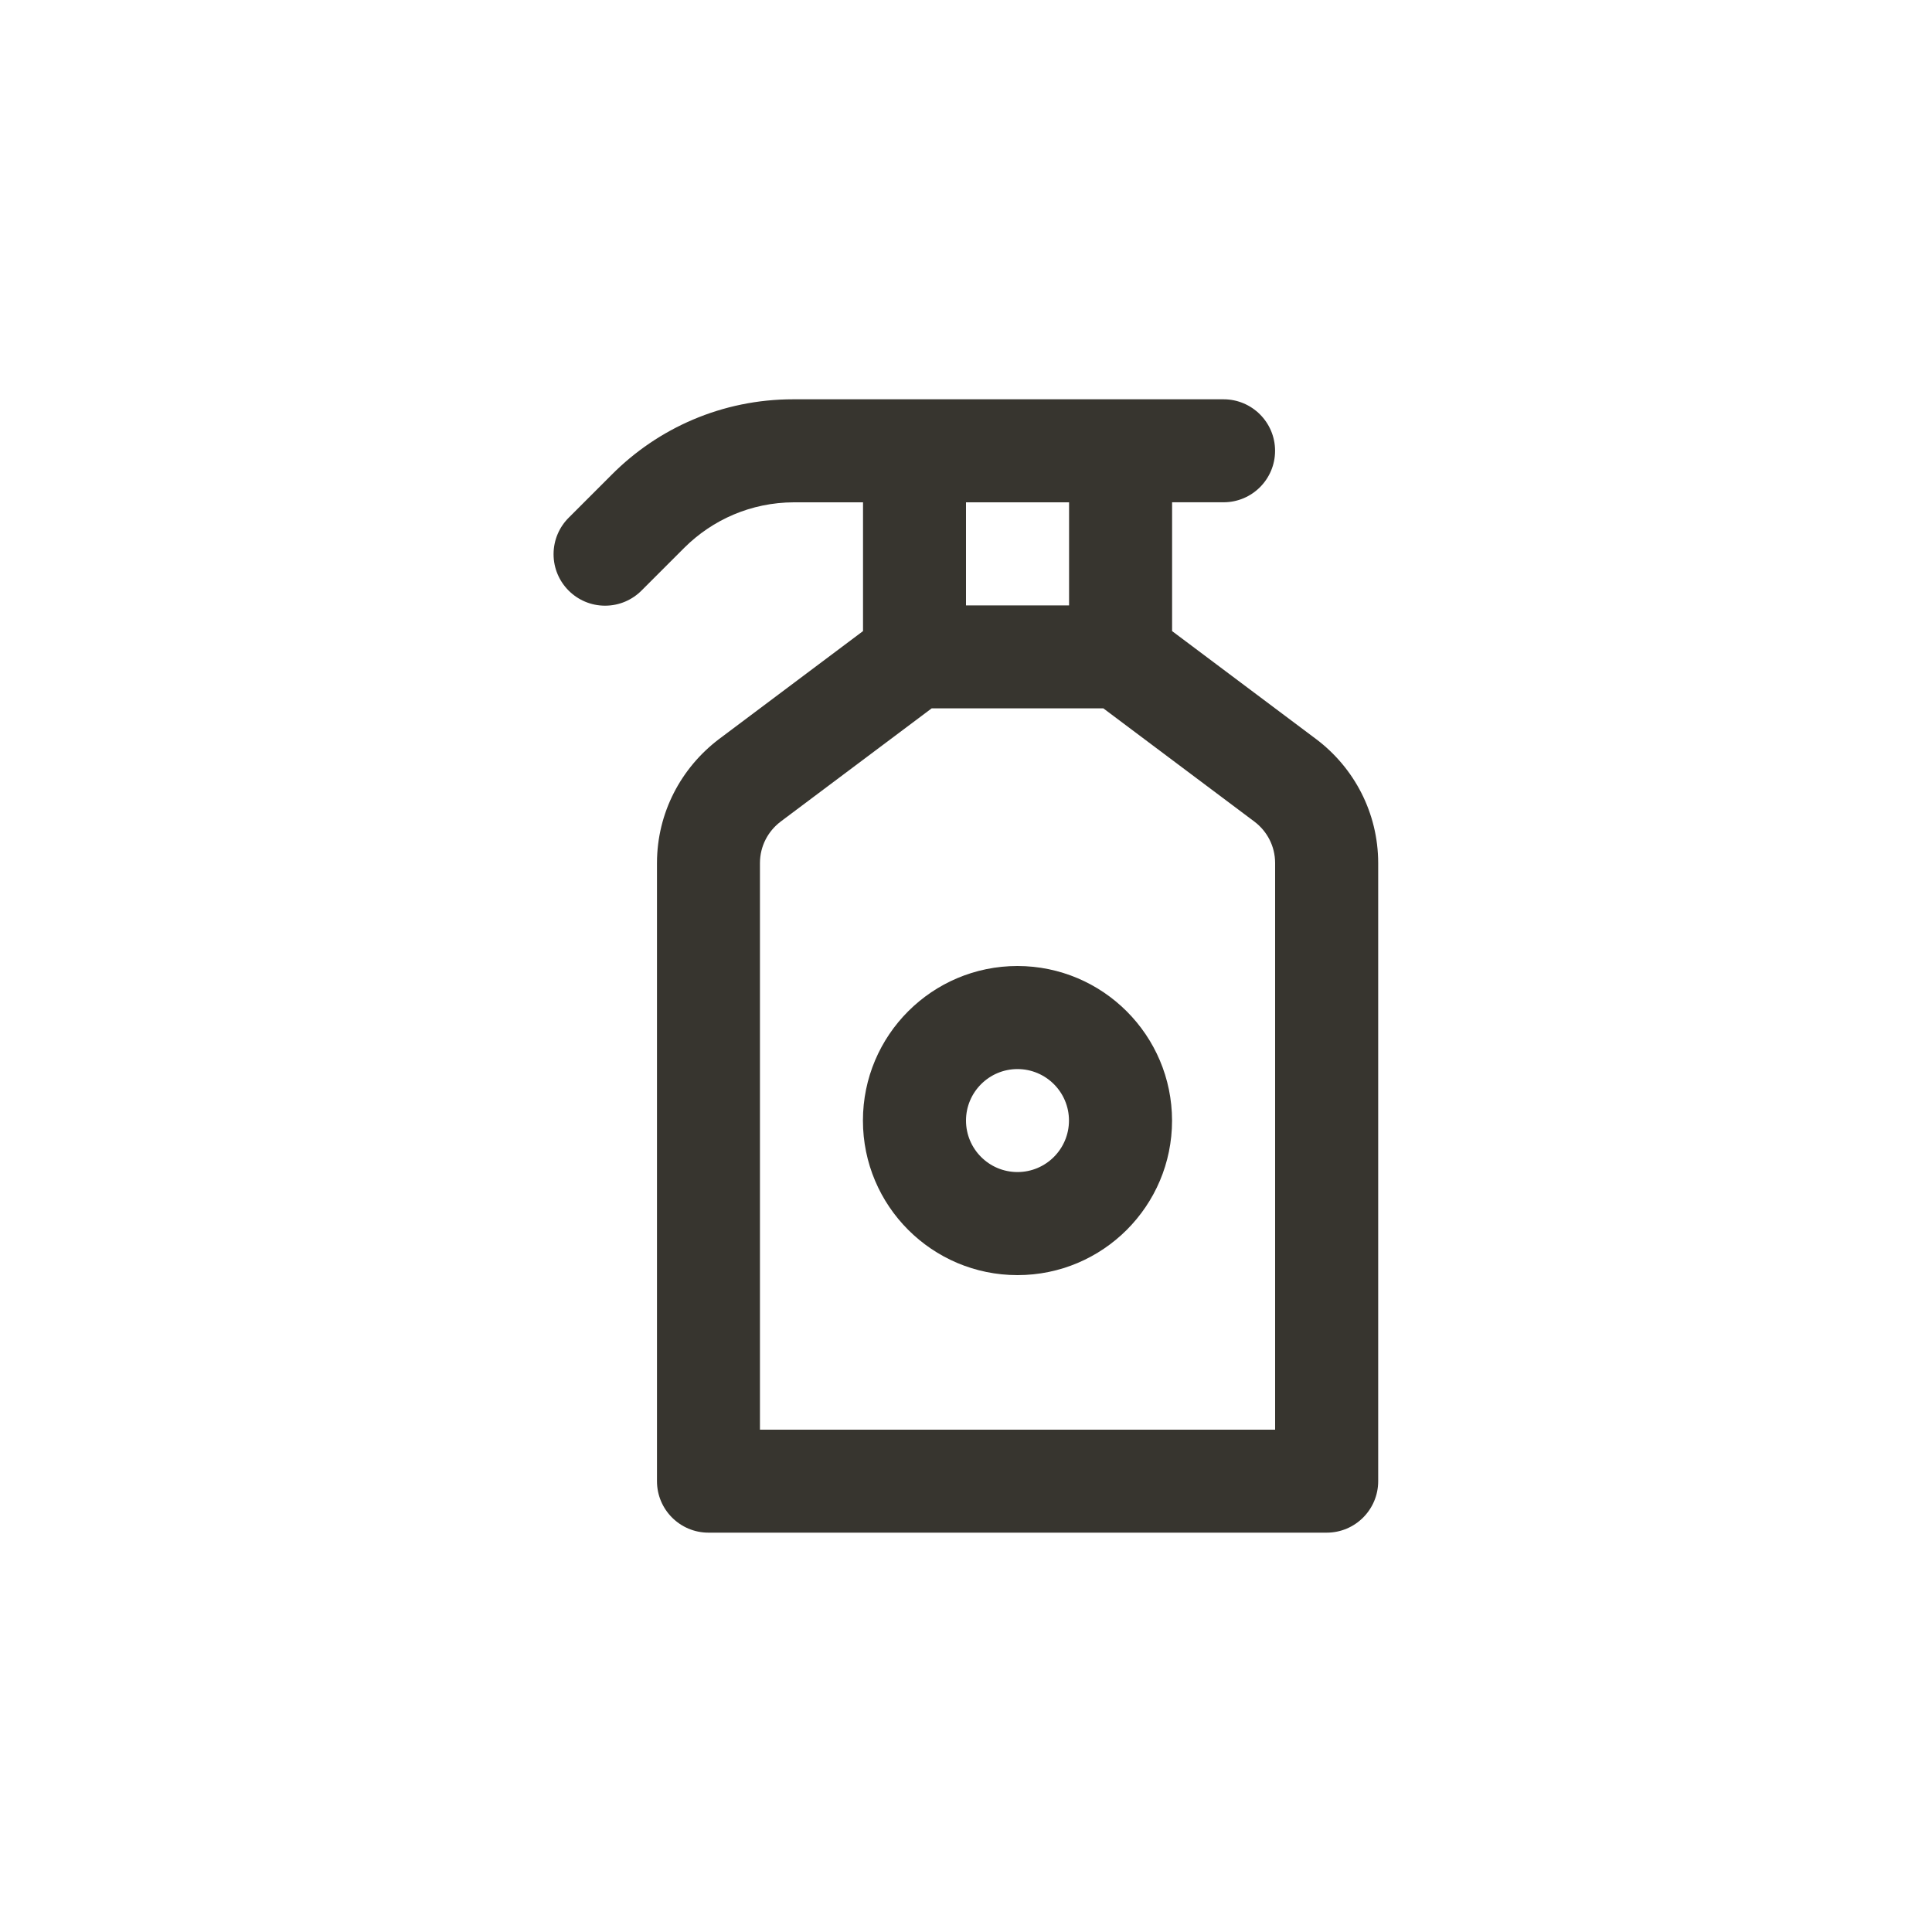 <!-- Generated by IcoMoon.io -->
<svg version="1.1" xmlns="http://www.w3.org/2000/svg" width="40" height="40" viewBox="0 0 40 40">
<title>ul-sanitizer</title>
<path fill="#37352f" d="M21.066 20c-1.767 0-3.2 1.433-3.2 3.2s1.433 3.2 3.2 3.2c1.767 0 3.2-1.433 3.2-3.2v0c-0.002-1.766-1.434-3.198-3.2-3.2v0zM21.066 24.266c-0.589 0-1.066-0.478-1.066-1.066s0.478-1.066 1.066-1.066c0.589 0 1.066 0.478 1.066 1.066v0c-0.001 0.589-0.478 1.066-1.066 1.066v0zM27.254 15.306l-2.987-2.24v-2.667h1.066c0.589 0 1.066-0.478 1.066-1.066s-0.478-1.066-1.066-1.066v0h-8.899c-0.004 0-0.010 0-0.014 0-1.468 0-2.797 0.597-3.756 1.562l-0.884 0.884c-0.197 0.194-0.319 0.463-0.319 0.761 0 0.589 0.478 1.066 1.066 1.066 0.298 0 0.567-0.122 0.761-0.319l0.884-0.884c0.581-0.577 1.379-0.934 2.262-0.937h1.434v2.666l-2.987 2.24c-0.778 0.592-1.277 1.518-1.279 2.559v12.801c0 0.589 0.478 1.066 1.066 1.066v0h12.8c0.589 0 1.066-0.478 1.066-1.066v0-12.8c-0.002-1.042-0.501-1.968-1.272-2.554l-0.008-0.006zM20 10.4h2.134v2.134h-2.134zM26.4 29.6h-10.666v-11.734c0.001-0.348 0.167-0.656 0.424-0.852l0.002-0.002 3.129-2.346h3.555l3.129 2.346c0.26 0.197 0.426 0.506 0.427 0.854v0z"></path>
</svg>
